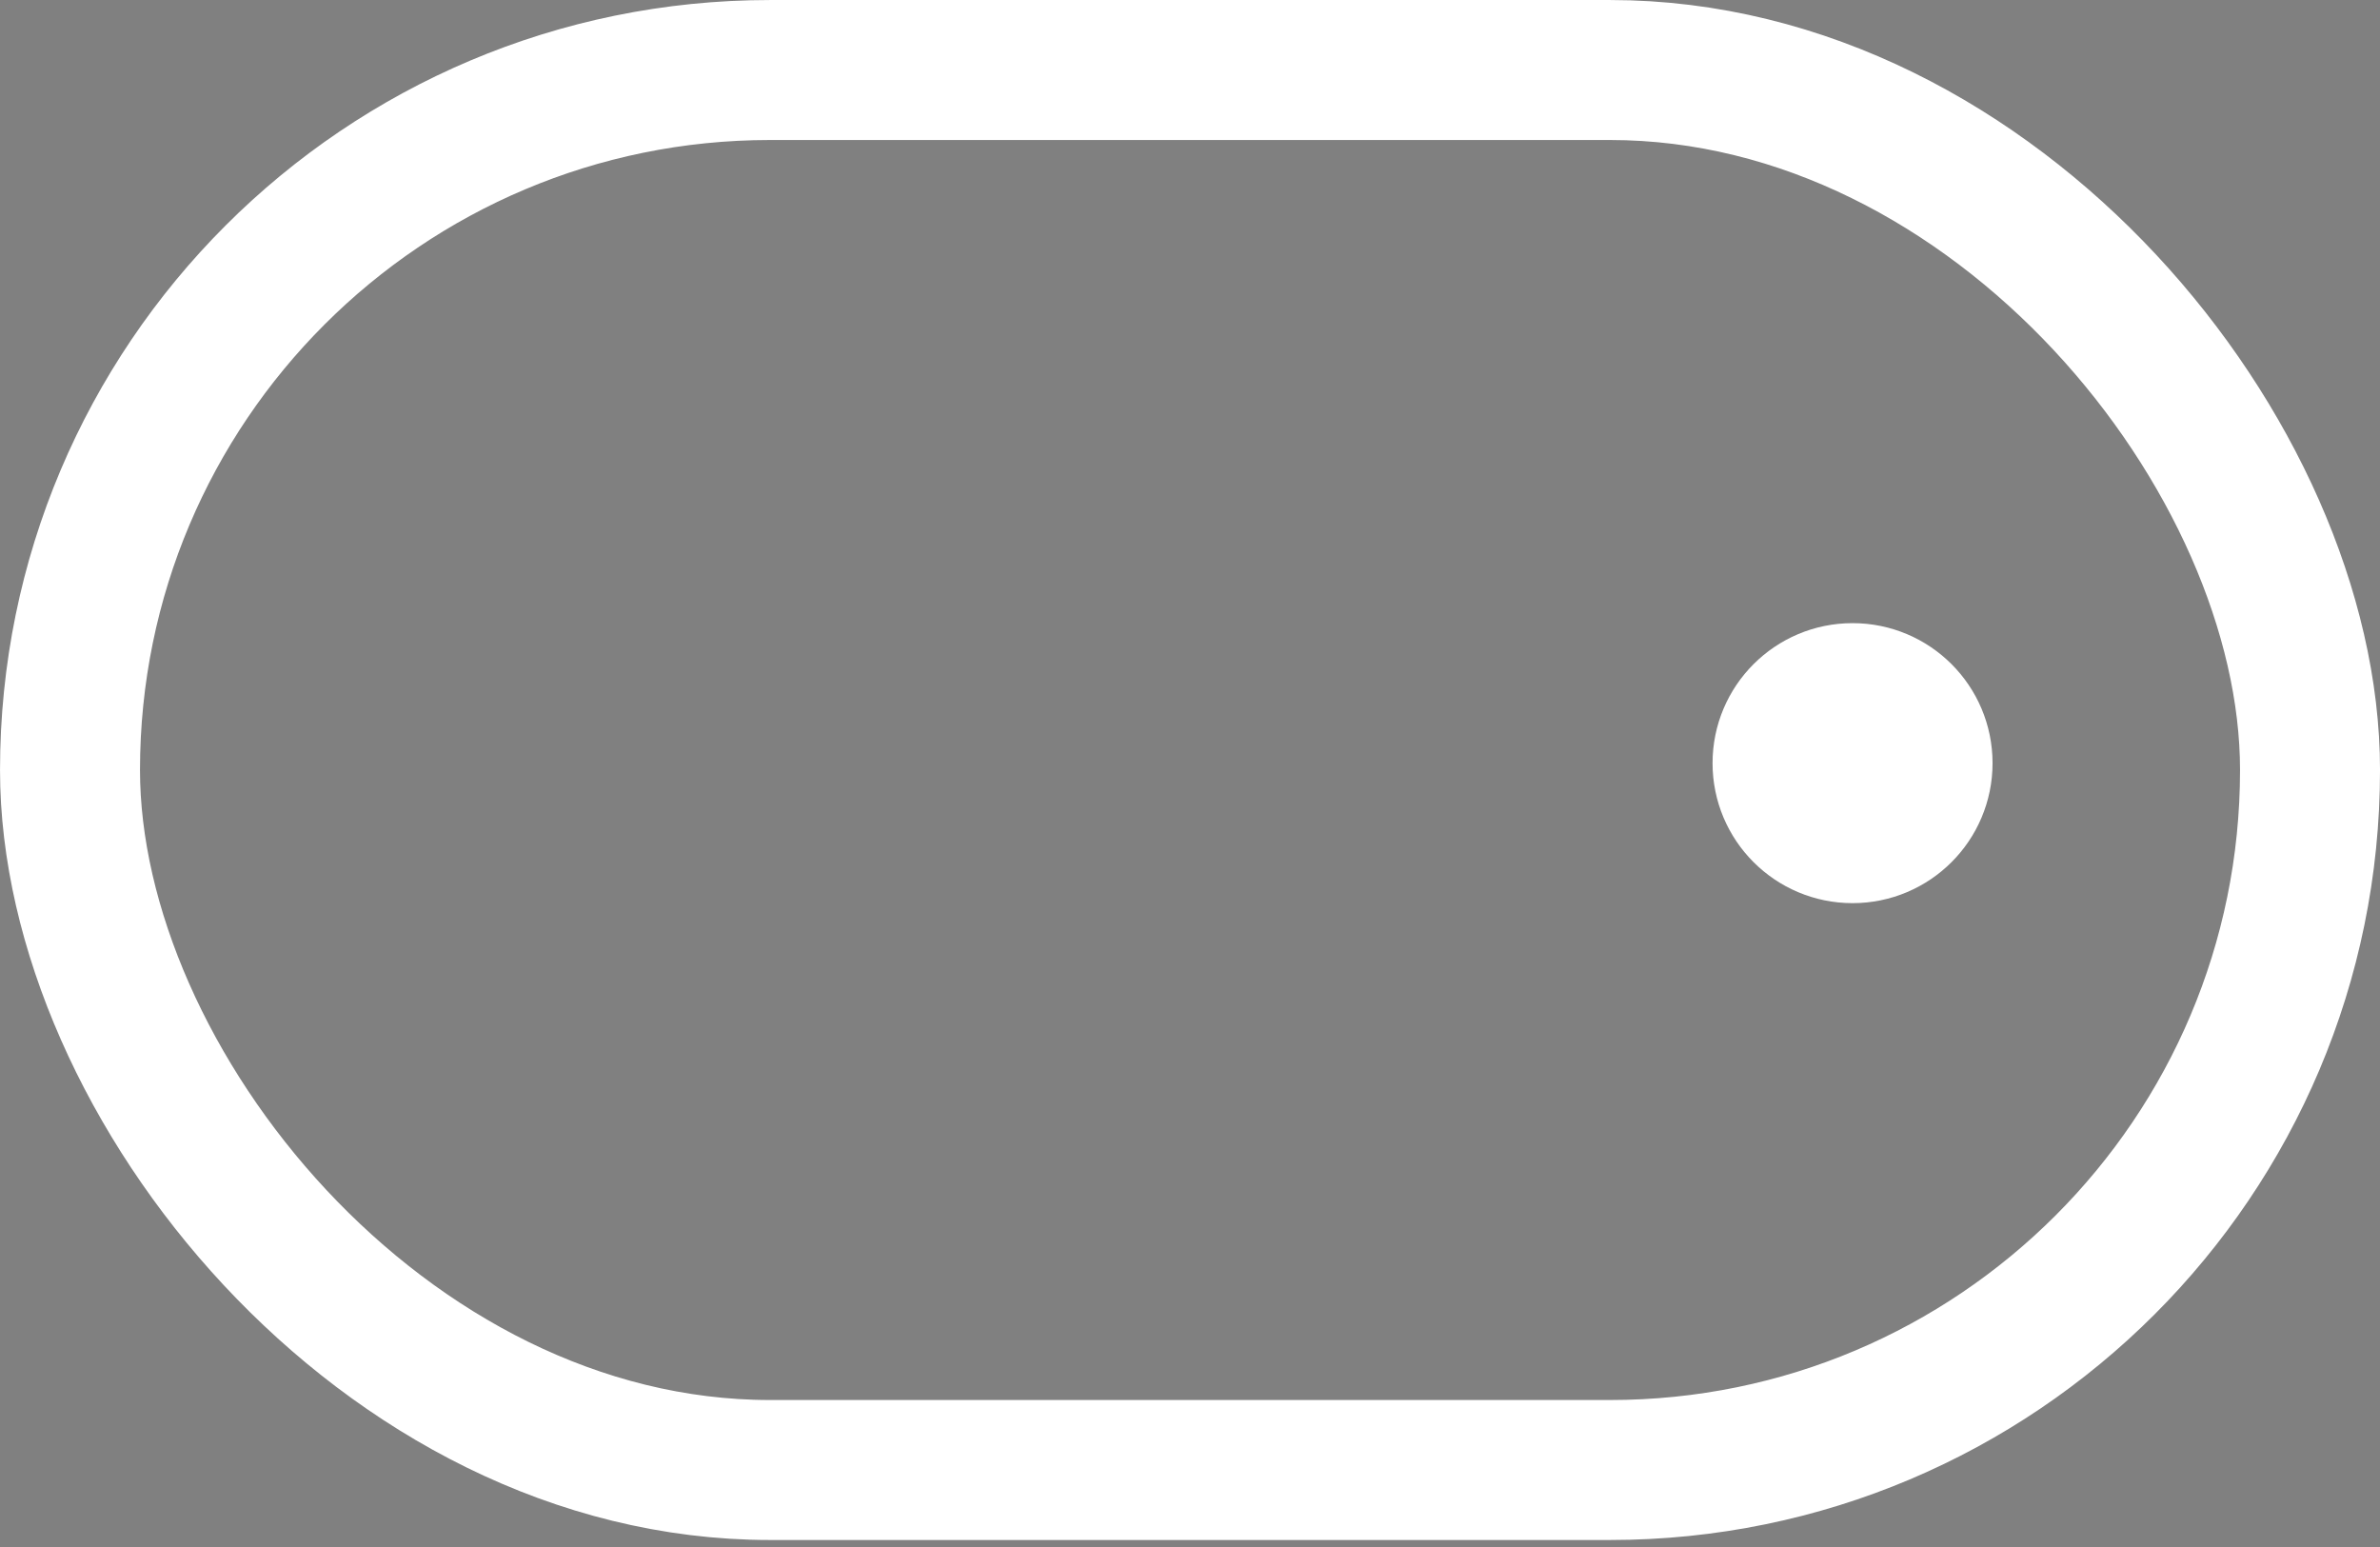 <?xml version="1.0" encoding="UTF-8"?>
<svg width="60" height="39" viewBox="0 0 60 39" fill="none" xmlns="http://www.w3.org/2000/svg">
  <rect x="0" y="0" width="60" height="39" fill="#808080" stroke="none"/>
  <rect x="1.765" y="1.765" width="56.471" height="35.294" rx="17.647" stroke="white" stroke-width="3.529"/>
  <circle cx="46.703" cy="19.239" r="1.765" fill="black" stroke="white" stroke-width="3.529"/>
</svg>
